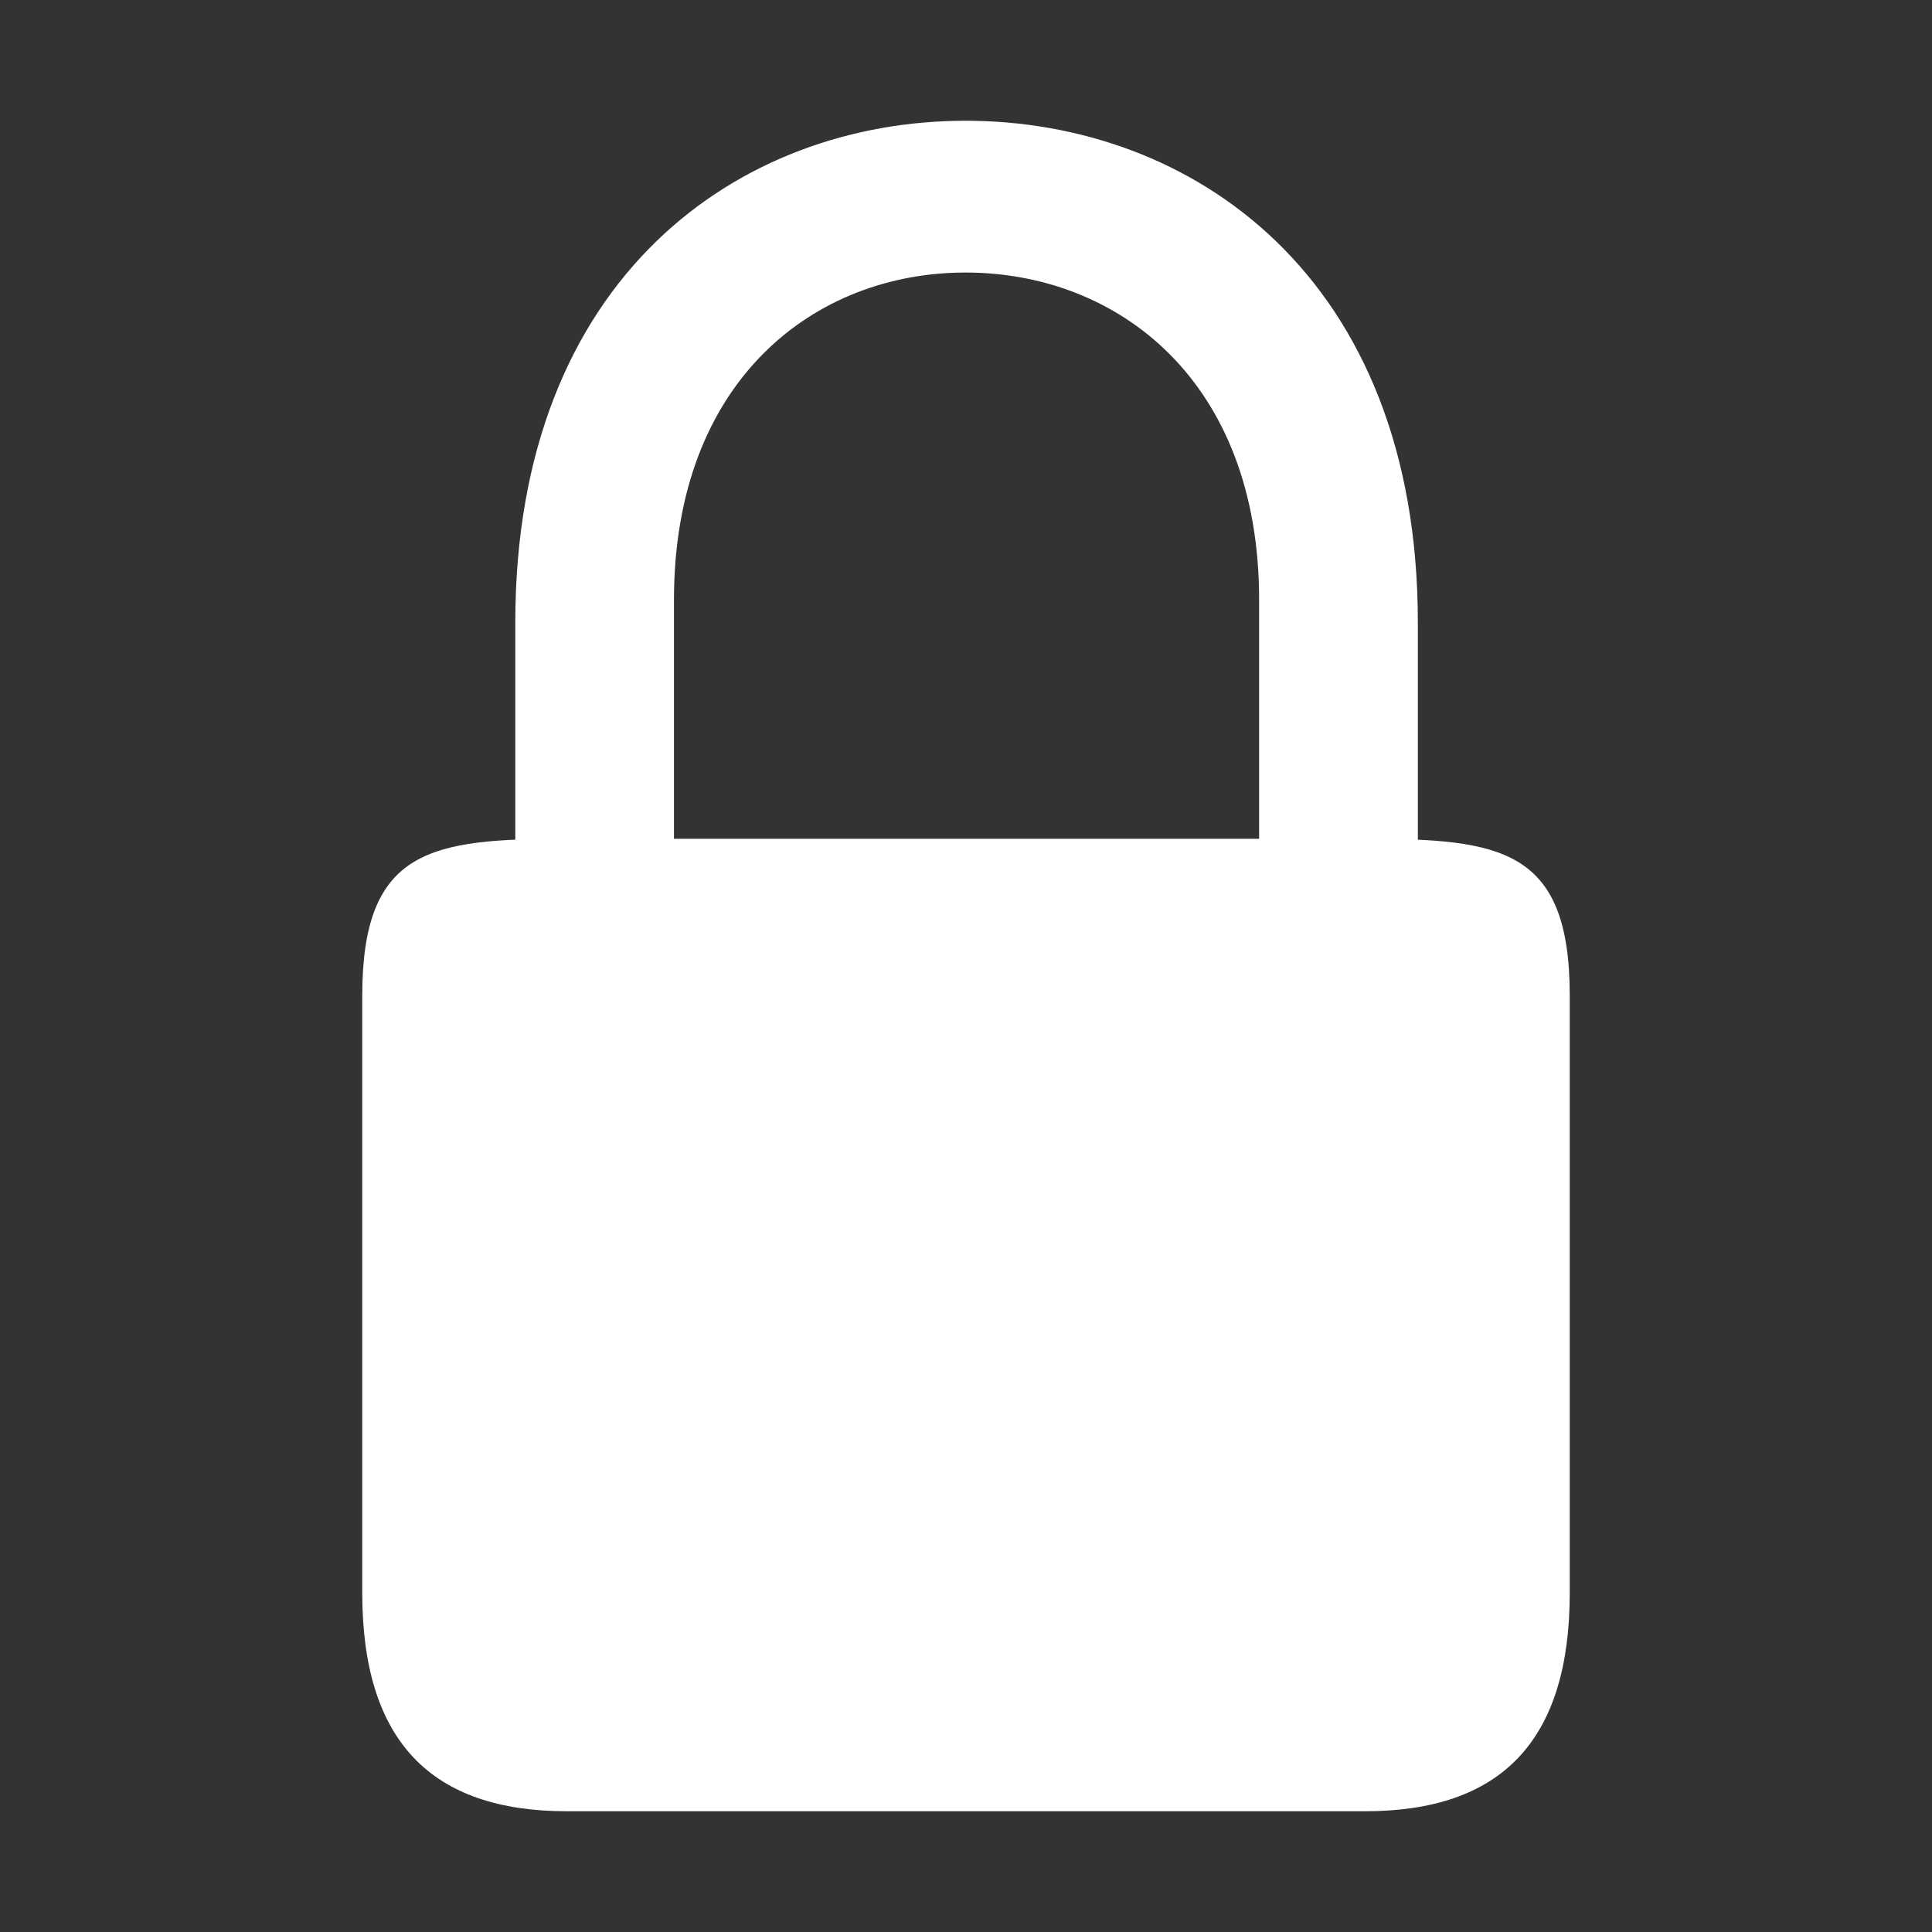 <svg width="32" height="32" viewBox="0 0 32 32" fill="none" xmlns="http://www.w3.org/2000/svg">
<rect x="0" y="0" width="32" height="32" fill="#333333" stroke="none"/>
<path d="M9.392 30H22.608C24.863 30 26 28.837 26 26.38V16.494C26 14.056 24.863 13.893 22.608 13.893H9.392C7.137 13.893 6 14.056 6 16.494V26.38C6 28.837 7.137 30 9.392 30ZM8.535 15.187H11.163V9.935C11.163 6.296 13.493 4.514 15.991 4.514C18.507 4.514 20.855 6.296 20.855 9.935V15.187H23.484V10.31C23.484 4.57 19.737 2 15.991 2C12.263 2 8.535 4.57 8.535 10.31V15.187Z" fill="white"/>
</svg>
